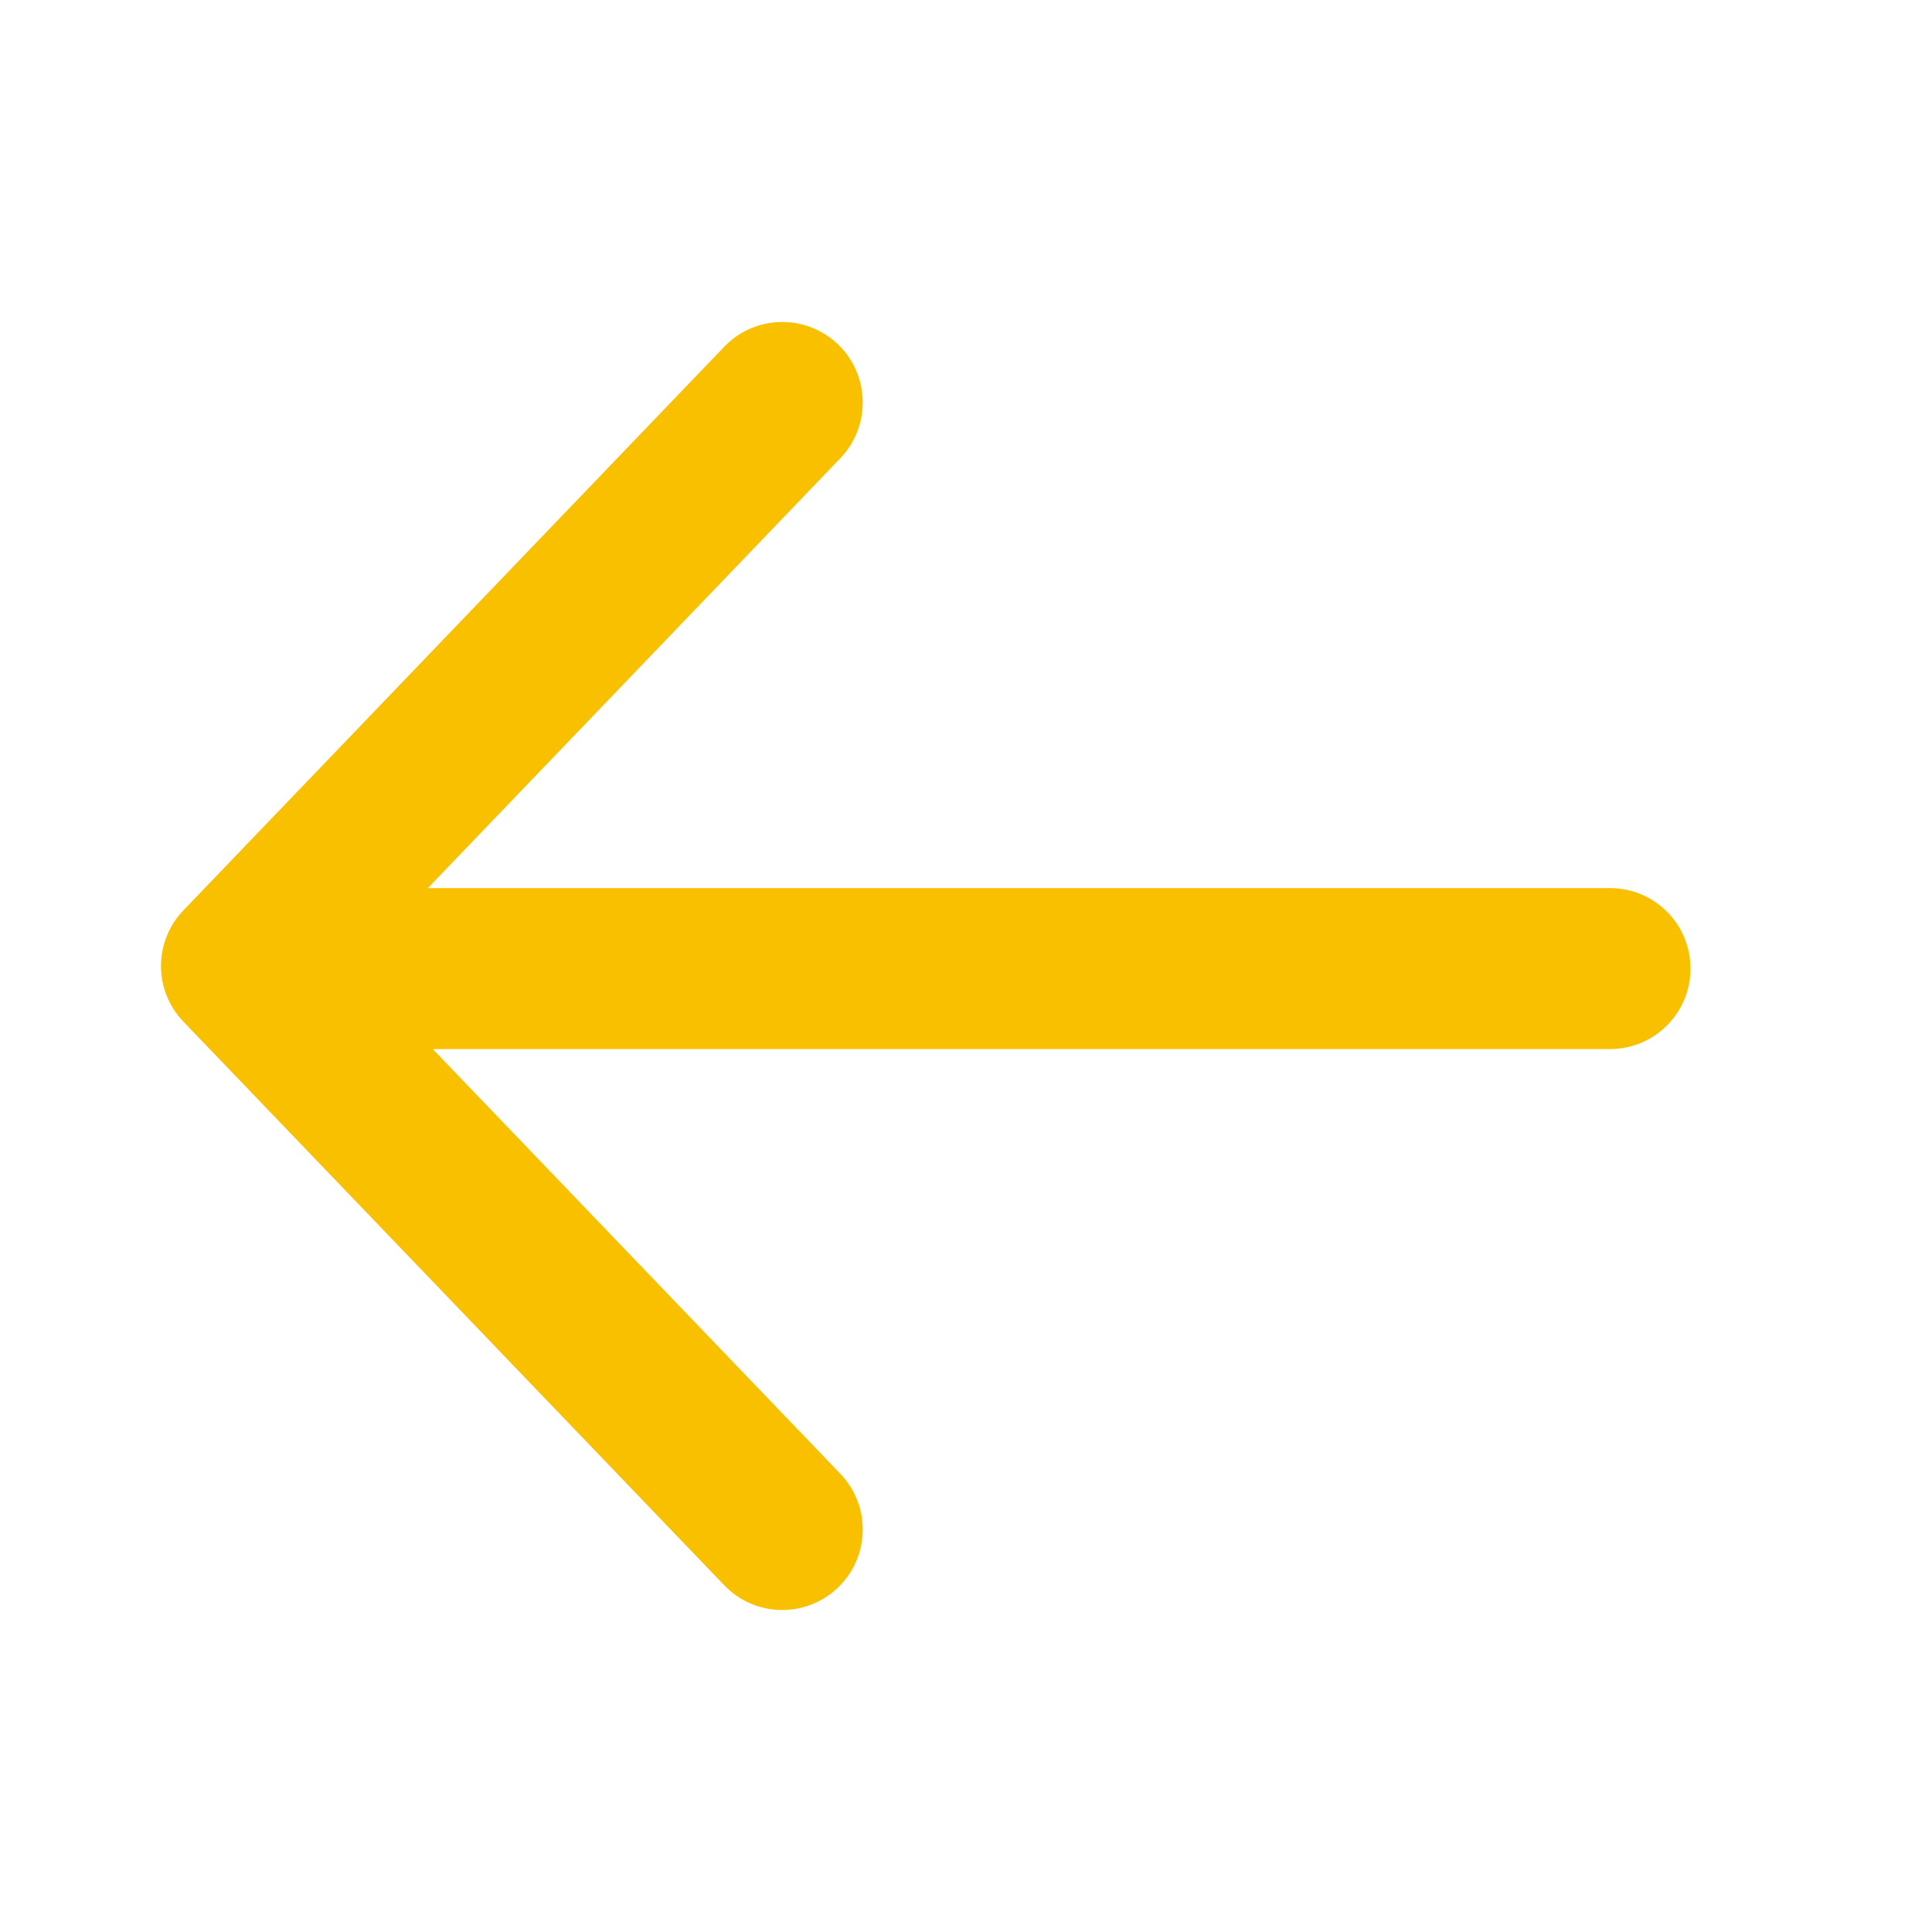 <svg width="24" height="24" viewBox="0 0 24 24" fill="none" xmlns="http://www.w3.org/2000/svg">
<path fill-rule="evenodd" clip-rule="evenodd" d="M8.996 4.308C9.378 3.909 10.011 3.896 10.41 4.278C10.808 4.661 10.821 5.294 10.439 5.692L5.315 11.032H20C20.552 11.032 21 11.479 21 12.032C21 12.584 20.552 13.032 20 13.032H5.376L10.439 18.308C10.821 18.706 10.808 19.339 10.41 19.721C10.011 20.104 9.378 20.091 8.996 19.692L2.279 12.692C1.907 12.306 1.907 11.694 2.279 11.308L8.996 4.308Z" fill="#F9C000"/>
</svg>

